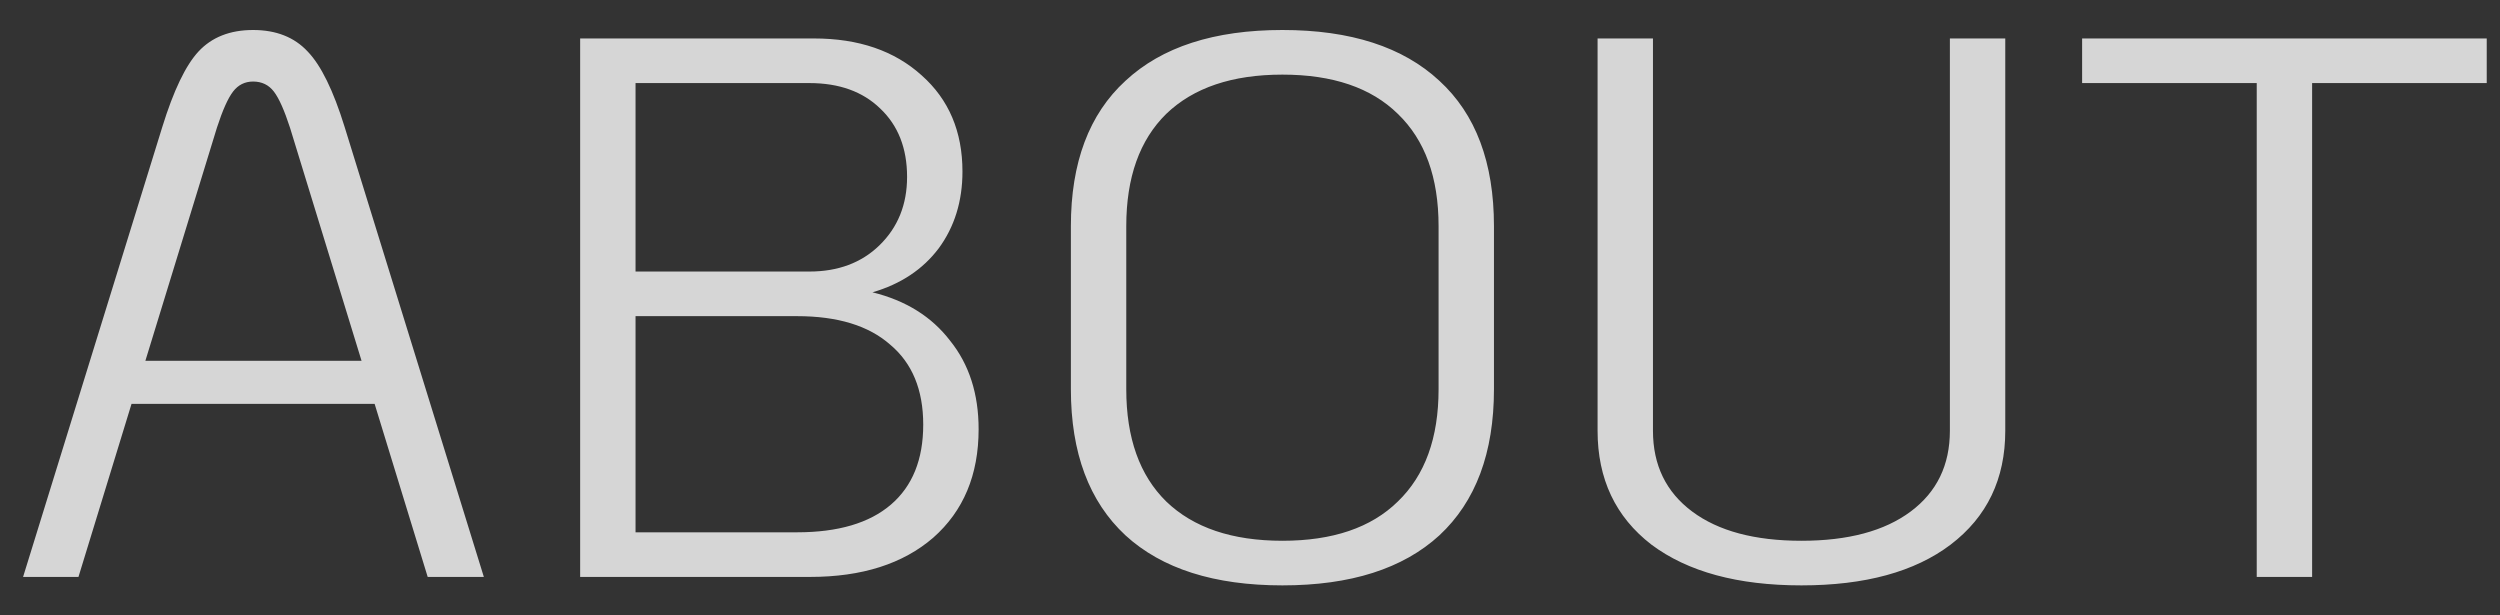 <svg width="65" height="16" viewBox="0 0 65 16" fill="none" xmlns="http://www.w3.org/2000/svg">
<rect x="0" y="0" width="65" height="16" fill="#333333" stroke="none"/>
<path d="M9.74 10.5H3.42L2.04 15H0.6L4.22 3.3C4.513 2.353 4.827 1.7 5.16 1.34C5.507 0.967 5.98 0.78 6.58 0.78C7.18 0.78 7.653 0.967 8 1.34C8.347 1.7 8.667 2.353 8.96 3.3L12.58 15H11.12L9.74 10.5ZM9.4 9.38L7.54 3.32C7.393 2.867 7.253 2.553 7.12 2.38C6.987 2.207 6.807 2.12 6.58 2.12C6.367 2.12 6.193 2.207 6.06 2.38C5.927 2.553 5.787 2.867 5.64 3.32L3.78 9.38H9.4ZM15.084 1H21.164C22.324 1 23.257 1.32 23.964 1.96C24.67 2.587 25.024 3.42 25.024 4.46C25.024 5.233 24.817 5.9 24.404 6.46C23.99 7.007 23.417 7.387 22.684 7.6C23.55 7.813 24.224 8.233 24.704 8.86C25.197 9.473 25.444 10.24 25.444 11.16C25.444 12.347 25.05 13.287 24.264 13.98C23.477 14.66 22.41 15 21.064 15H15.084V1ZM21.044 7.06C21.79 7.06 22.397 6.833 22.864 6.38C23.344 5.913 23.584 5.32 23.584 4.6C23.584 3.853 23.35 3.26 22.884 2.82C22.43 2.38 21.817 2.16 21.044 2.16H16.524V7.06H21.044ZM20.724 13.84C21.79 13.84 22.604 13.6 23.164 13.12C23.724 12.64 24.004 11.947 24.004 11.04C24.004 10.133 23.717 9.44 23.144 8.96C22.584 8.467 21.777 8.22 20.724 8.22H16.524V13.84H20.724ZM33.343 15.22C31.57 15.22 30.21 14.787 29.263 13.92C28.316 13.04 27.843 11.773 27.843 10.12V5.88C27.843 4.227 28.316 2.967 29.263 2.1C30.21 1.22 31.57 0.78 33.343 0.78C35.116 0.78 36.476 1.22 37.423 2.1C38.37 2.967 38.843 4.227 38.843 5.88V10.12C38.843 11.773 38.37 13.04 37.423 13.92C36.476 14.787 35.116 15.22 33.343 15.22ZM33.343 14.06C34.65 14.06 35.65 13.72 36.343 13.04C37.05 12.36 37.403 11.387 37.403 10.12V5.88C37.403 4.613 37.05 3.64 36.343 2.96C35.65 2.28 34.65 1.94 33.343 1.94C32.036 1.94 31.03 2.28 30.323 2.96C29.63 3.64 29.283 4.613 29.283 5.88V10.12C29.283 11.387 29.63 12.36 30.323 13.04C31.03 13.72 32.036 14.06 33.343 14.06ZM46.837 15.22C45.183 15.22 43.883 14.867 42.937 14.16C42.003 13.44 41.537 12.453 41.537 11.2V1H42.977V11.2C42.977 12.093 43.317 12.793 43.997 13.3C44.677 13.807 45.623 14.06 46.837 14.06C48.05 14.06 48.997 13.807 49.677 13.3C50.357 12.793 50.697 12.093 50.697 11.2V1H52.137V11.2C52.137 12.453 51.663 13.44 50.717 14.16C49.783 14.867 48.49 15.22 46.837 15.22ZM58.675 2.16H54.135V1H64.655V2.16H60.115V15H58.675V2.16Z" fill="white" fill-opacity="0.8"/>
</svg>
